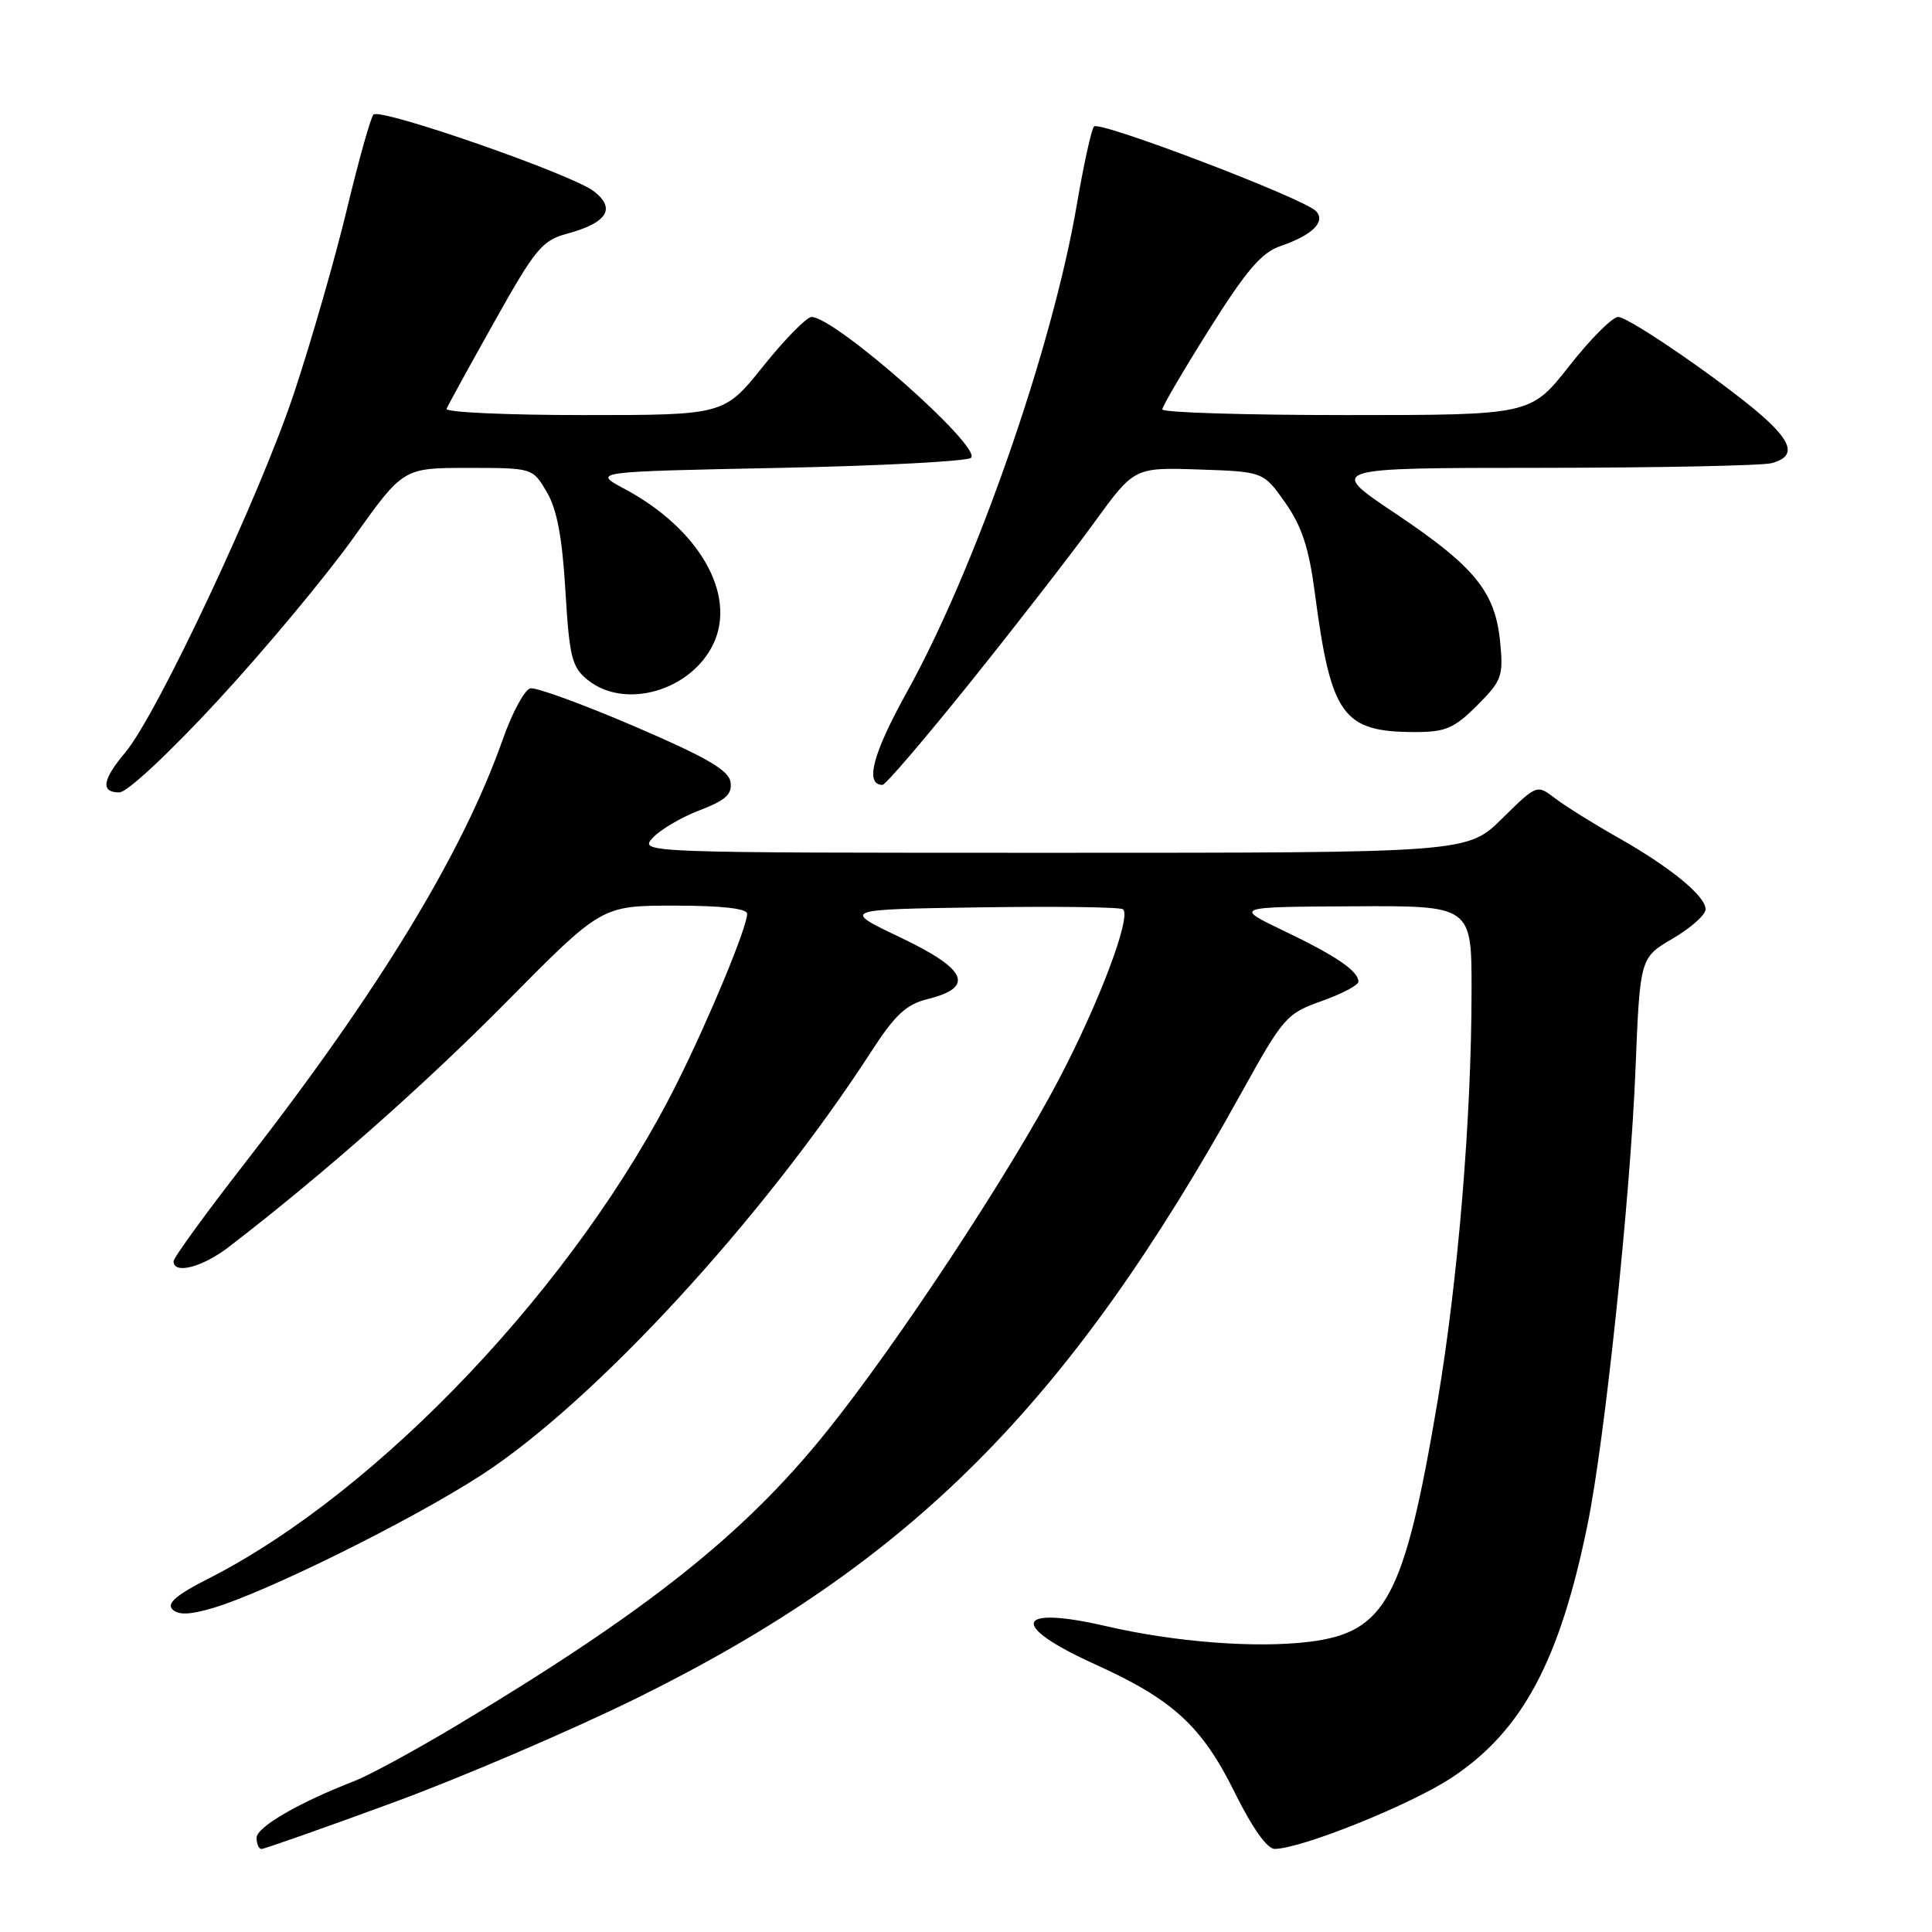<?xml version="1.0" encoding="UTF-8" standalone="no"?>
<!DOCTYPE svg PUBLIC "-//W3C//DTD SVG 1.1//EN" "http://www.w3.org/Graphics/SVG/1.1/DTD/svg11.dtd" >
<svg xmlns="http://www.w3.org/2000/svg" xmlns:xlink="http://www.w3.org/1999/xlink" version="1.1" viewBox="0 0 256 256">
 <g >
 <path fill="currentColor"
d=" M 51.90 238.92 C 61.03 235.58 75.70 229.29 84.50 224.95 C 120.71 207.06 141.61 186.11 164.54 144.72 C 170.04 134.79 170.47 134.30 175.14 132.64 C 177.81 131.69 180.00 130.54 180.00 130.08 C 180.00 128.67 177.03 126.65 170.11 123.34 C 163.50 120.17 163.50 120.17 179.25 120.09 C 195.00 120.00 195.00 120.00 194.99 131.25 C 194.98 148.23 193.19 169.69 190.46 185.83 C 186.07 211.74 183.65 216.27 173.54 217.54 C 166.45 218.42 155.73 217.60 146.55 215.47 C 134.48 212.68 133.66 215.34 145.02 220.49 C 155.43 225.20 159.25 228.70 163.61 237.52 C 165.92 242.19 167.90 244.99 168.90 244.99 C 172.48 244.96 186.99 239.11 192.40 235.52 C 201.72 229.34 206.67 220.09 210.36 202.00 C 212.64 190.87 216.04 158.57 216.71 141.70 C 217.31 126.90 217.31 126.90 221.65 124.36 C 224.04 122.96 226.00 121.22 226.00 120.49 C 226.00 118.72 221.30 114.88 214.28 110.92 C 211.10 109.12 207.41 106.81 206.07 105.79 C 203.64 103.93 203.64 103.93 199.04 108.46 C 194.43 113.00 194.43 113.00 139.56 113.00 C 85.09 113.00 84.70 112.99 86.47 111.04 C 87.45 109.96 90.24 108.31 92.67 107.38 C 96.15 106.05 97.03 105.25 96.80 103.64 C 96.57 102.06 93.67 100.37 84.08 96.25 C 77.25 93.32 71.04 91.05 70.28 91.21 C 69.52 91.37 67.87 94.42 66.61 98.00 C 61.32 113.03 50.19 131.31 32.47 154.09 C 27.26 160.78 23.00 166.65 23.00 167.13 C 23.00 168.90 26.81 167.92 30.29 165.25 C 42.66 155.75 56.15 143.85 67.11 132.76 C 79.72 120.00 79.72 120.00 89.36 120.00 C 95.59 120.00 99.00 120.38 99.00 121.08 C 99.00 122.85 94.00 134.93 89.72 143.49 C 76.53 169.92 50.34 197.62 27.63 209.17 C 23.38 211.32 22.06 212.46 22.84 213.24 C 23.63 214.03 25.12 213.98 28.22 213.07 C 35.32 210.96 54.36 201.54 63.71 195.50 C 78.72 185.80 101.10 161.50 115.47 139.30 C 118.60 134.46 120.09 133.08 122.93 132.38 C 129.21 130.82 128.15 128.43 119.33 124.23 C 111.50 120.50 111.50 120.50 129.89 120.23 C 140.01 120.08 148.53 120.19 148.82 120.49 C 149.90 121.57 145.67 132.79 140.32 143.00 C 133.82 155.40 118.83 178.15 109.51 189.72 C 98.60 203.30 85.74 213.51 60.50 228.64 C 55.00 231.93 48.92 235.24 47.00 235.98 C 39.60 238.85 34.00 242.09 34.00 243.52 C 34.00 244.33 34.29 245.00 34.65 245.00 C 35.01 245.00 42.78 242.27 51.90 238.92 Z  M 28.93 92.75 C 35.15 86.01 43.21 76.34 46.84 71.25 C 53.43 62.00 53.43 62.00 62.00 62.00 C 70.57 62.00 70.57 62.00 72.45 65.19 C 73.80 67.47 74.50 71.20 74.92 78.28 C 75.45 87.10 75.77 88.40 77.87 90.09 C 82.78 94.07 91.56 91.55 94.53 85.31 C 97.63 78.76 92.63 70.05 82.72 64.76 C 78.50 62.50 78.50 62.50 103.17 62.00 C 116.74 61.73 128.21 61.12 128.67 60.66 C 130.11 59.19 110.64 42.00 107.53 42.00 C 106.89 42.00 104.01 44.93 101.15 48.50 C 95.94 55.00 95.94 55.00 77.39 55.00 C 67.18 55.00 58.98 54.63 59.17 54.17 C 59.35 53.72 62.20 48.53 65.50 42.65 C 70.91 32.98 71.84 31.85 75.13 30.97 C 80.46 29.53 81.65 27.65 78.70 25.35 C 75.81 23.10 50.41 14.26 49.49 15.18 C 49.12 15.54 47.55 21.16 45.98 27.67 C 44.42 34.18 41.27 45.12 38.99 52.00 C 34.51 65.53 20.83 94.67 16.61 99.69 C 13.55 103.33 13.30 105.00 15.81 105.00 C 16.85 105.00 22.46 99.76 28.93 92.75 Z  M 128.70 90.25 C 134.76 82.69 142.11 73.22 145.01 69.21 C 150.30 61.93 150.30 61.93 158.86 62.21 C 167.41 62.50 167.41 62.50 170.31 66.62 C 172.51 69.76 173.45 72.63 174.23 78.62 C 176.37 94.87 177.91 97.00 187.55 97.00 C 191.54 97.00 192.70 96.50 195.72 93.48 C 198.99 90.21 199.22 89.59 198.78 85.10 C 198.14 78.42 195.42 75.08 184.89 68.03 C 175.87 62.00 175.87 62.00 204.18 61.99 C 219.76 61.98 233.51 61.70 234.75 61.37 C 237.74 60.57 237.59 58.93 234.25 55.79 C 229.94 51.73 215.94 42.00 214.41 42.00 C 213.65 42.00 210.74 44.92 207.93 48.50 C 202.82 55.00 202.82 55.00 178.41 55.00 C 164.98 55.00 154.01 54.66 154.01 54.25 C 154.02 53.84 156.83 49.04 160.26 43.59 C 165.18 35.77 167.18 33.44 169.71 32.59 C 173.90 31.16 175.74 29.34 174.35 27.95 C 172.64 26.24 145.64 15.95 144.96 16.76 C 144.61 17.17 143.59 21.82 142.69 27.09 C 139.44 46.14 129.25 75.35 120.16 91.72 C 115.63 99.88 114.55 104.00 116.94 104.00 C 117.34 104.00 122.63 97.81 128.70 90.25 Z "/>
</g>
</svg>